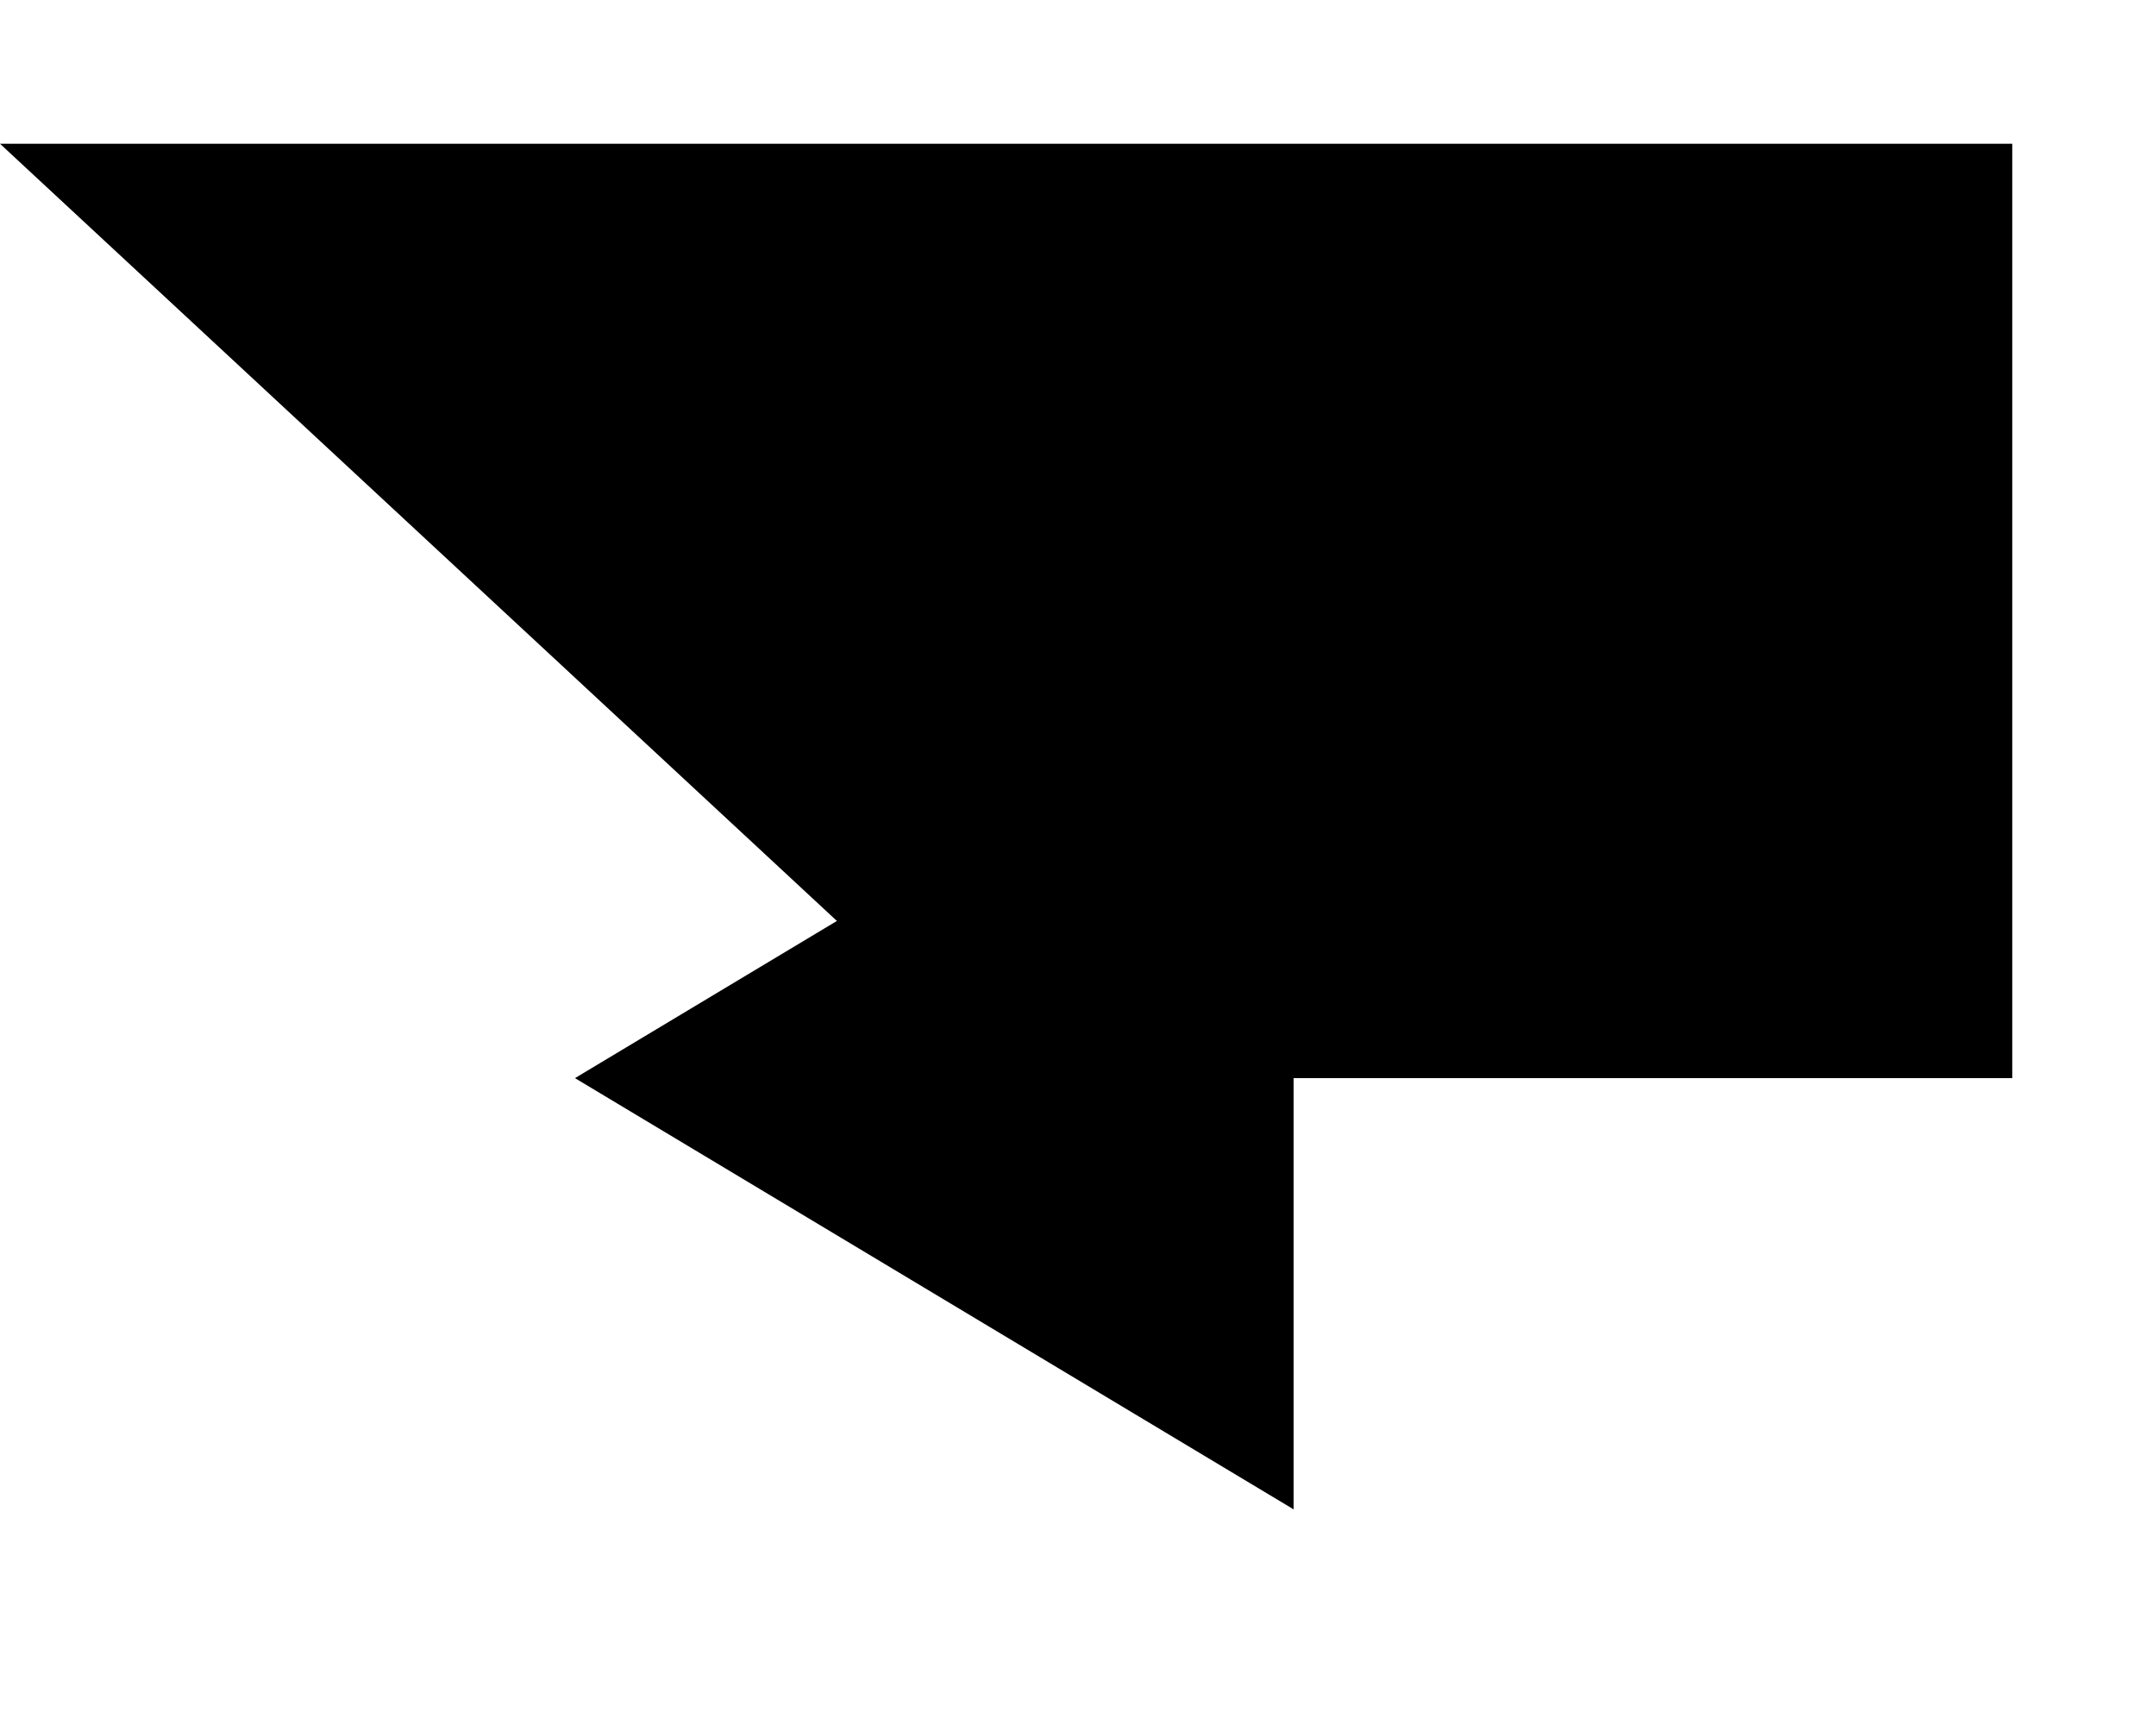 <svg xmlns="http://www.w3.org/2000/svg" class="arrow text-skin-message-arrow" width="30" height="24">
  <polyline
    class="line stroke-current fill-none stroke-2"
    points="0,2 28,2 28,15 14,15"
  ></polyline>
  <polyline
    class="head stroke-current fill-current stroke-2"
    points="18,9 8,15 18,21"
  ></polyline>
</svg>
